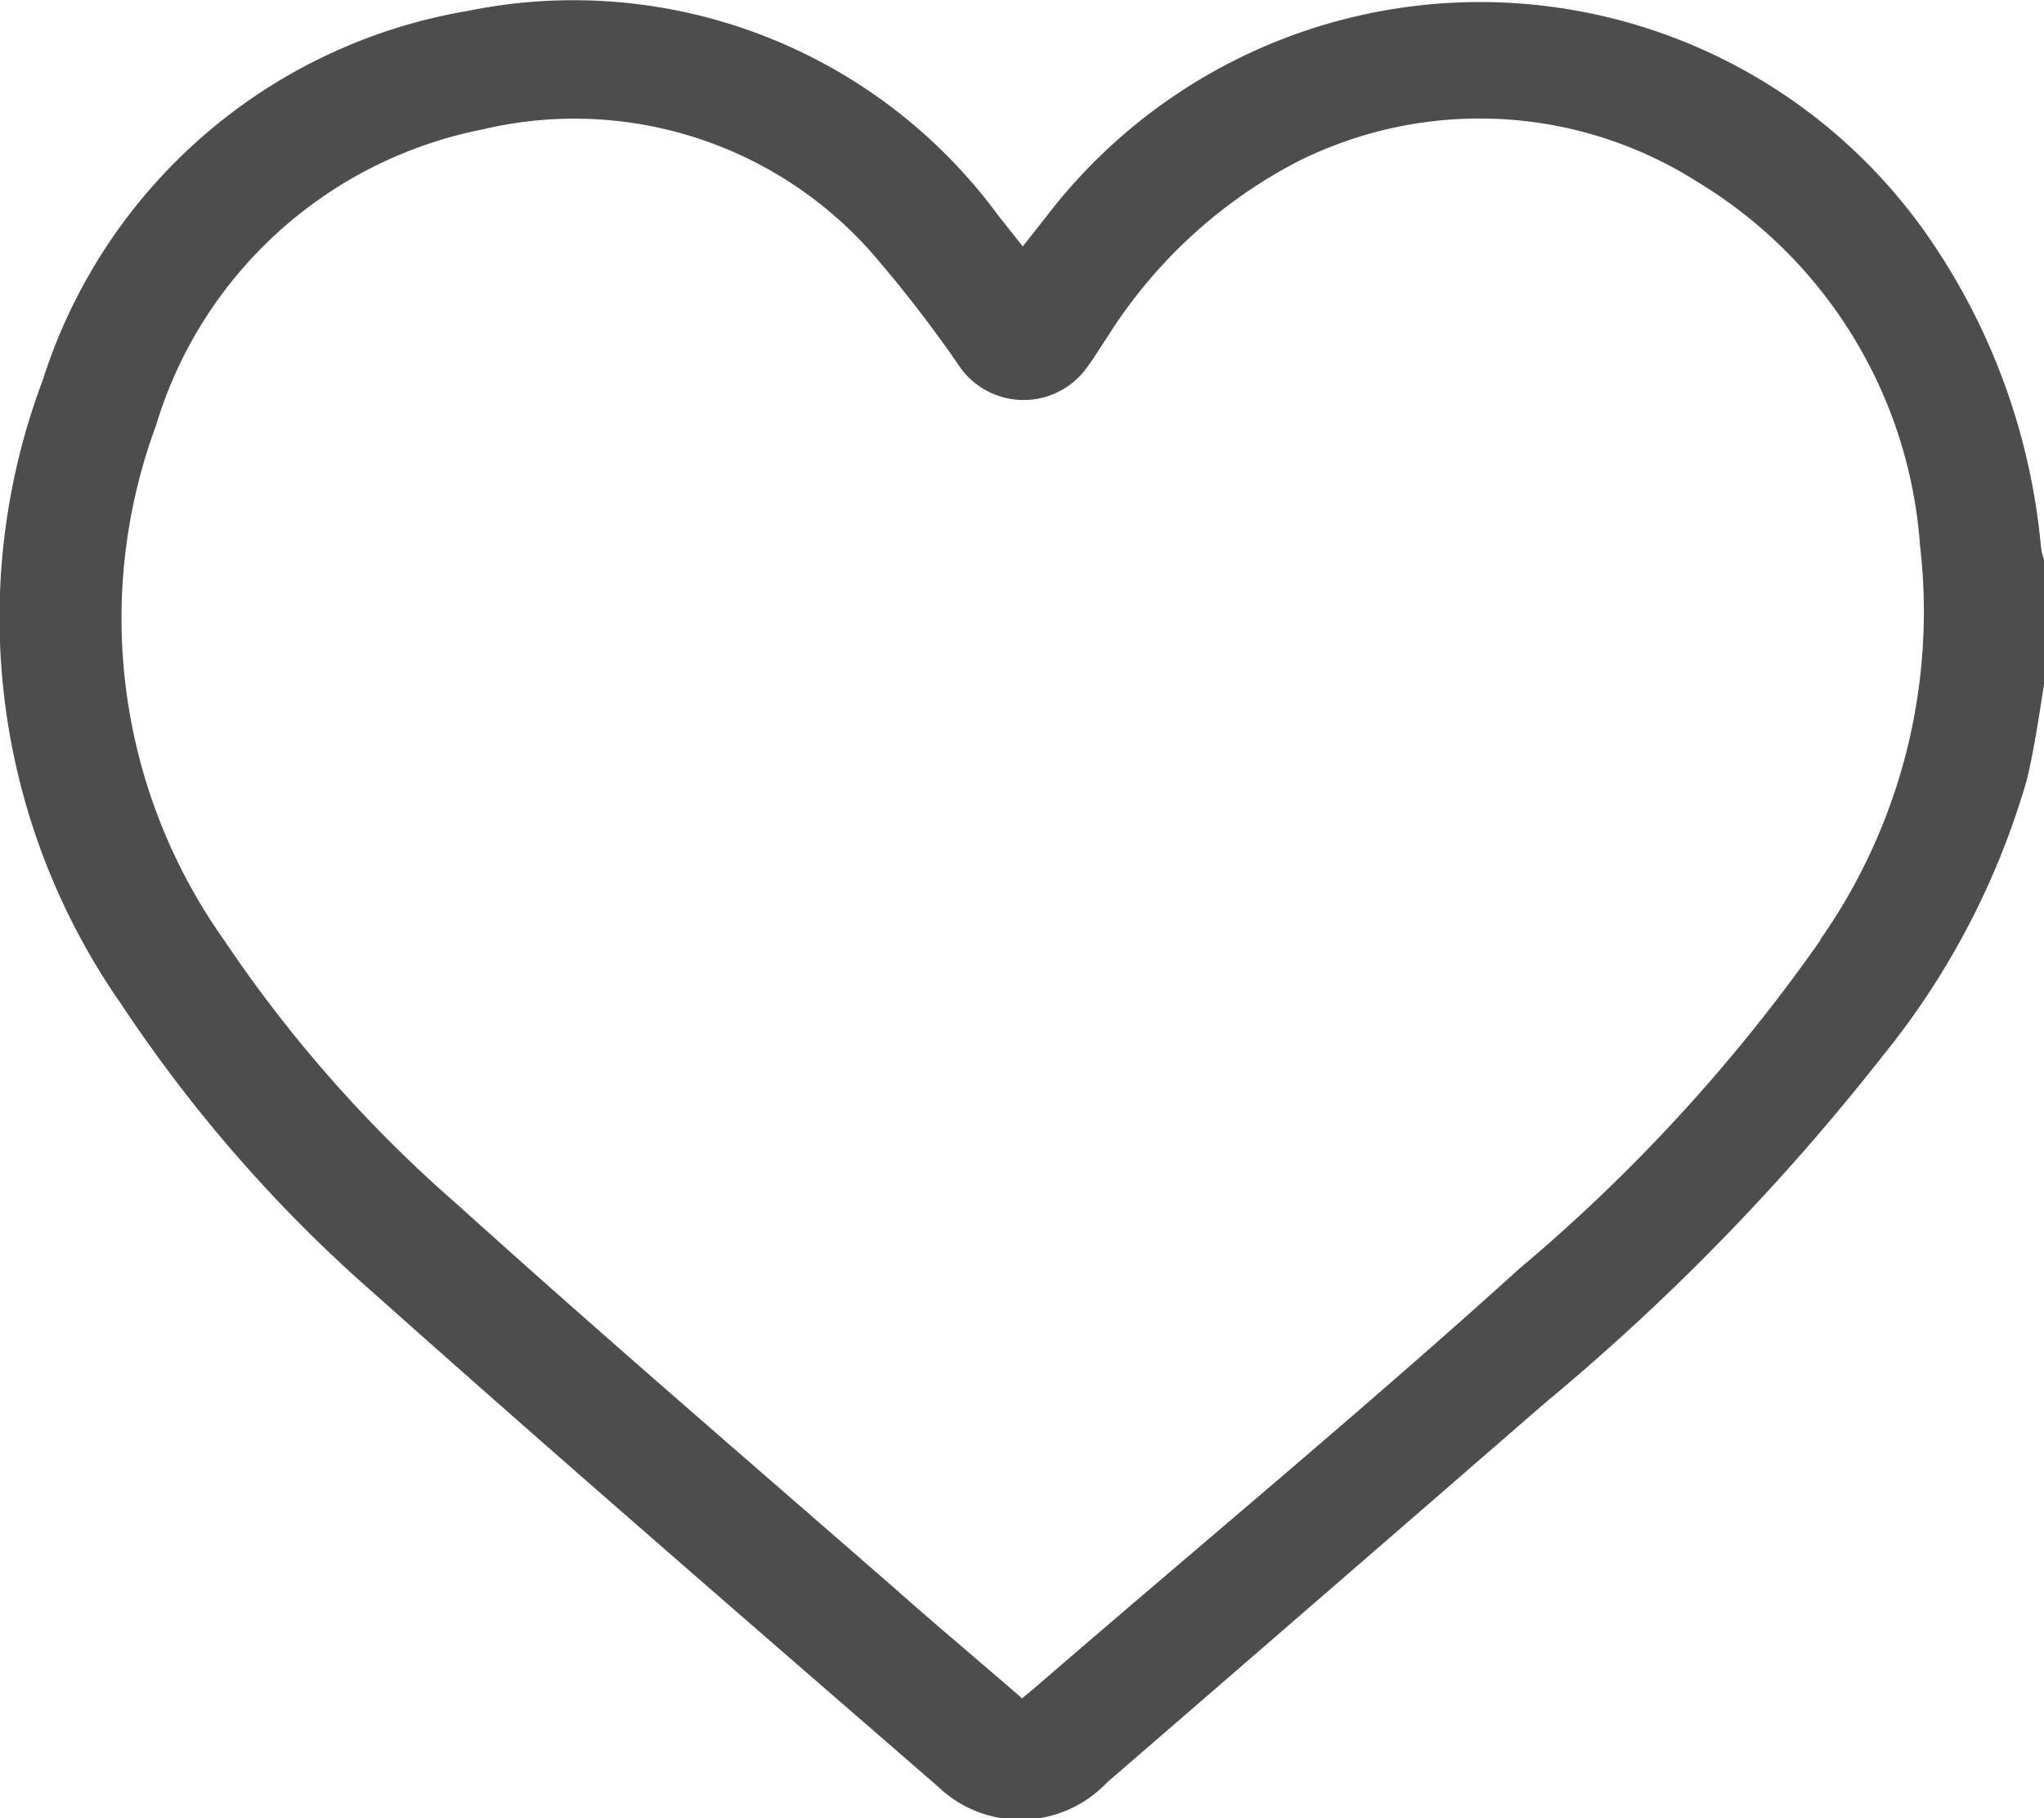 <svg xmlns="http://www.w3.org/2000/svg" viewBox="0 0 26.22 23.32"><defs><style>.cls-1{fill:#4d4d4d;}</style></defs><title>Asset 26</title><g id="Layer_2" data-name="Layer 2"><g id="Layer_2-2" data-name="Layer 2"><path class="cls-1" d="M26.18,7a8.32,8.32,0,0,0-1.4-3.9,7,7,0,0,0-11.36-.32l-.3.38-.31-.39A6.76,6.76,0,0,0,6,.14,6.93,6.93,0,0,0,.55,4.87a8.65,8.65,0,0,0,1,8,18.49,18.49,0,0,0,3.24,3.71c2.39,2.13,4.82,4.23,7.24,6.33a1.53,1.53,0,0,0,2.17-.05Q17,20.44,19.81,18a29.19,29.19,0,0,0,4.35-4.47A10,10,0,0,0,26,10c.12-.5.18-1,.27-1.53V7.27C26.21,7.18,26.19,7.09,26.18,7Zm-2.83,5.06a22,22,0,0,1-3.86,4.21c-2,1.81-4.14,3.58-6.21,5.37l-.17.14c-.54-.47-1.08-.92-1.61-1.39-1.88-1.64-3.78-3.27-5.63-4.94a17.24,17.24,0,0,1-3-3.4A7.13,7.13,0,0,1,2,5.46a5.48,5.48,0,0,1,4.19-3.8,5.09,5.09,0,0,1,5,1.59,16.6,16.6,0,0,1,1.14,1.48,1,1,0,0,0,1.6,0c.1-.13.18-.27.27-.4a6.33,6.33,0,0,1,2.43-2.25,5.21,5.21,0,0,1,5.14.25A5.94,5.94,0,0,1,24.63,7,7.32,7.32,0,0,1,23.35,12.05Z"/></g></g></svg>